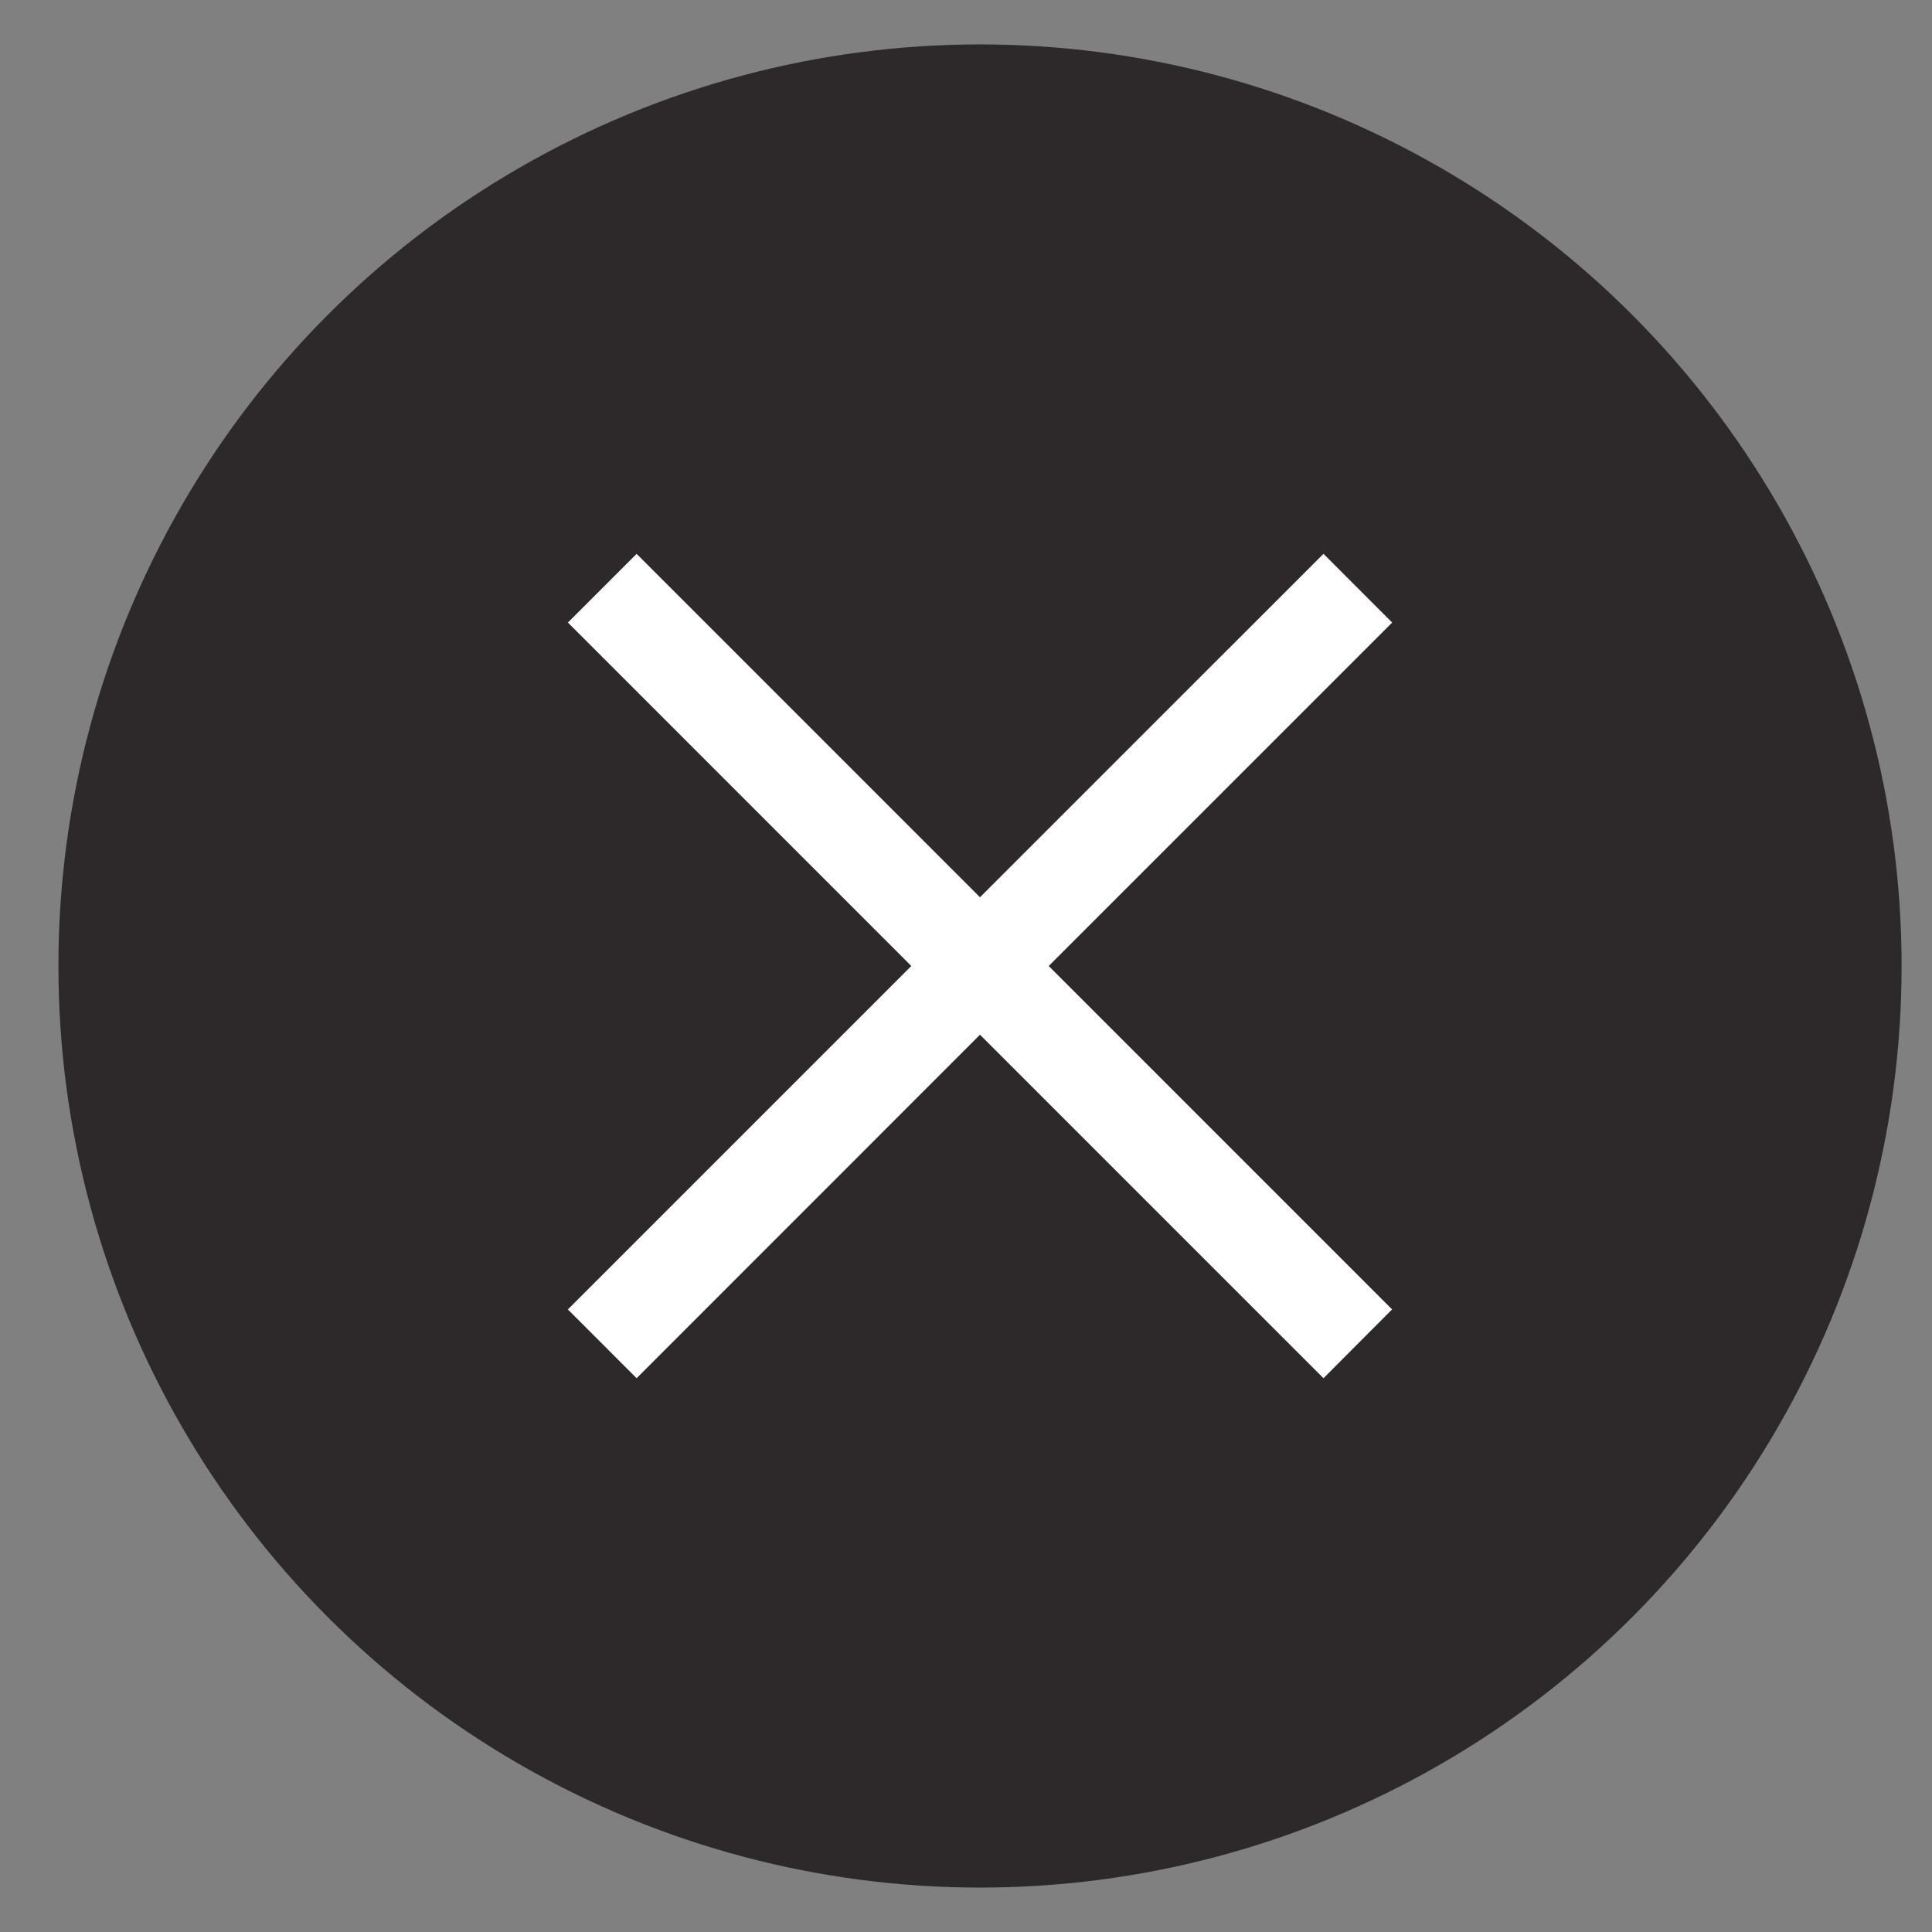<?xml version="1.0" encoding="utf-8"?>
<!-- Generator: Adobe Illustrator 15.0.0, SVG Export Plug-In . SVG Version: 6.00 Build 0)  -->
<!DOCTYPE svg PUBLIC "-//W3C//DTD SVG 1.1//EN" "http://www.w3.org/Graphics/SVG/1.1/DTD/svg11.dtd">
<svg version="1.1" id="Layer_1" xmlns="http://www.w3.org/2000/svg" xmlns:xlink="http://www.w3.org/1999/xlink" x="0px" y="0px"
	 width="84px" height="84px" viewBox="56 56 84 84" enable-background="new 56 56 84 84" xml:space="preserve">
<rect x="56" y="56" width="84" height="84" fill="#808080" stroke="none"/>
<g>
	<g opacity="0.9">
		<circle fill="#231F20" cx="98.609" cy="98" r="40.069"/>
	</g>
</g>
<polygon fill="#FFFFFF" points="116.529,83.068 113.543,80.079 98.608,95.011 83.679,80.08 80.691,83.067 95.622,98 80.69,112.932 
	83.679,115.922 98.608,100.988 113.543,115.922 116.525,112.93 101.596,98 "/>
</svg>

